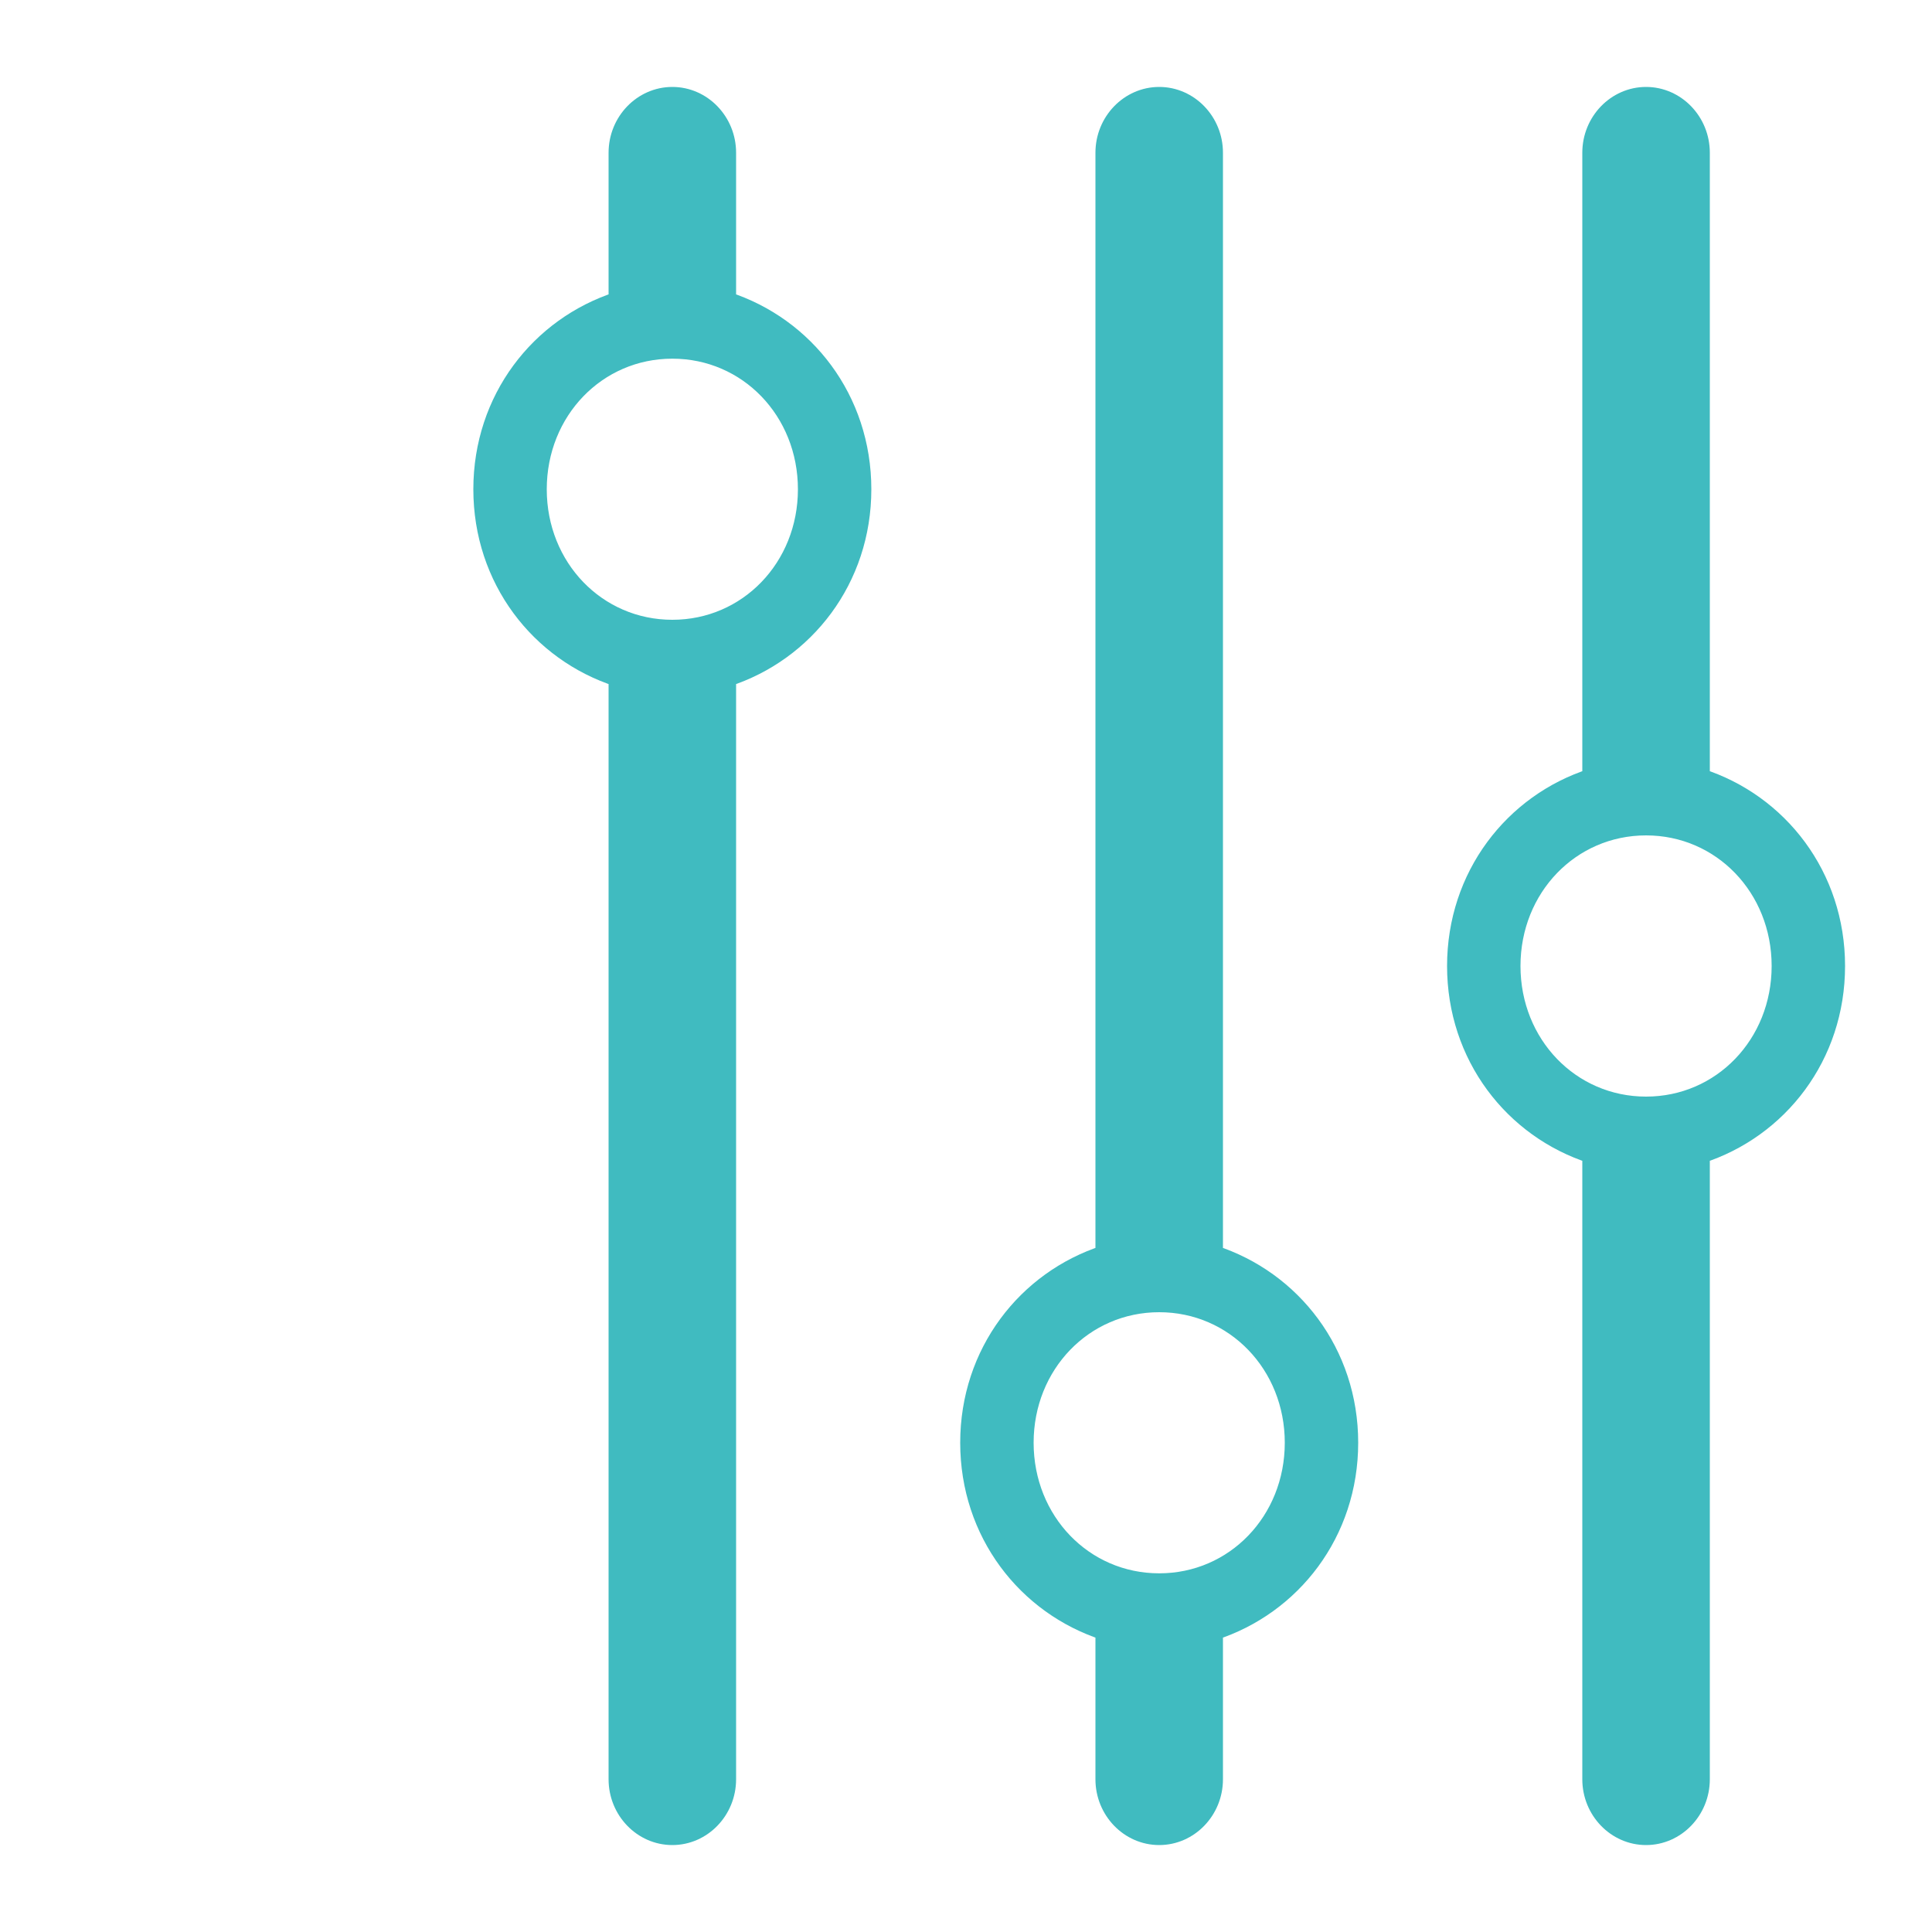<?xml version="1.0" encoding="UTF-8"?>
<svg xmlns="http://www.w3.org/2000/svg" xmlns:xlink="http://www.w3.org/1999/xlink" width="20px" height="20px" viewBox="0 0 20 20">
  <!-- Generator: Sketch 49.1 (51147) - http://www.bohemiancoding.com/sketch -->
  <title>Profile Icons / Settings</title>
  <desc>Created with Sketch.</desc>
  <defs></defs>
  <g id="Profile-Icons-/-Settings" stroke="none" stroke-width="1" fill="none" fill-rule="evenodd">
    <path d="M7.52,3.119 L7.52,1.581 C7.52,1.261 7.268,1 6.96,1 C6.652,1 6.4,1.261 6.4,1.581 L6.4,3.119 C5.588,3.381 5,4.135 5,5.065 C5,5.994 5.588,6.748 6.4,7.01 L6.4,18.419 C6.4,18.739 6.652,19 6.96,19 C7.268,19 7.52,18.739 7.52,18.419 L7.52,7.01 C8.332,6.748 8.92,5.994 8.92,5.065 C8.92,4.135 8.332,3.381 7.52,3.119 Z M6.96,6.516 C6.176,6.516 5.56,5.877 5.56,5.065 C5.56,4.252 6.176,3.613 6.96,3.613 C7.744,3.613 8.36,4.252 8.36,5.065 C8.36,5.877 7.744,6.516 6.96,6.516 Z M12.56,12.99 L12.56,1.581 C12.56,1.261 12.308,1 12,1 C11.692,1 11.44,1.261 11.44,1.581 L11.44,12.99 C10.628,13.252 10.04,14.006 10.04,14.935 C10.04,15.865 10.628,16.619 11.44,16.881 L11.44,18.419 C11.44,18.739 11.692,19 12,19 C12.308,19 12.56,18.739 12.56,18.419 L12.56,16.881 C13.372,16.619 13.96,15.865 13.96,14.935 C13.96,14.006 13.372,13.252 12.56,12.99 Z M12,16.387 C11.216,16.387 10.6,15.748 10.6,14.935 C10.6,14.123 11.216,13.484 12,13.484 C12.784,13.484 13.4,14.123 13.4,14.935 C13.4,15.748 12.784,16.387 12,16.387 Z M19,10 C19,9.071 18.412,8.316 17.6,8.055 L17.6,1.581 C17.6,1.261 17.348,1 17.04,1 C16.732,1 16.48,1.261 16.48,1.581 L16.48,8.055 C15.668,8.316 15.08,9.071 15.08,10 C15.08,10.929 15.668,11.684 16.48,11.945 L16.48,18.419 C16.48,18.739 16.732,19 17.04,19 C17.348,19 17.6,18.739 17.6,18.419 L17.6,11.945 C18.412,11.684 19,10.929 19,10 Z M17.04,11.452 C16.256,11.452 15.64,10.813 15.64,10 C15.64,9.187 16.256,8.548 17.04,8.548 C17.824,8.548 18.44,9.187 18.44,10 C18.44,10.813 17.824,11.452 17.04,11.452 Z" id="Shape" stroke="#40BBC0" stroke-width="0.2" fill="#40BBC0" fill-rule="nonzero"></path>
  </g>
</svg>
